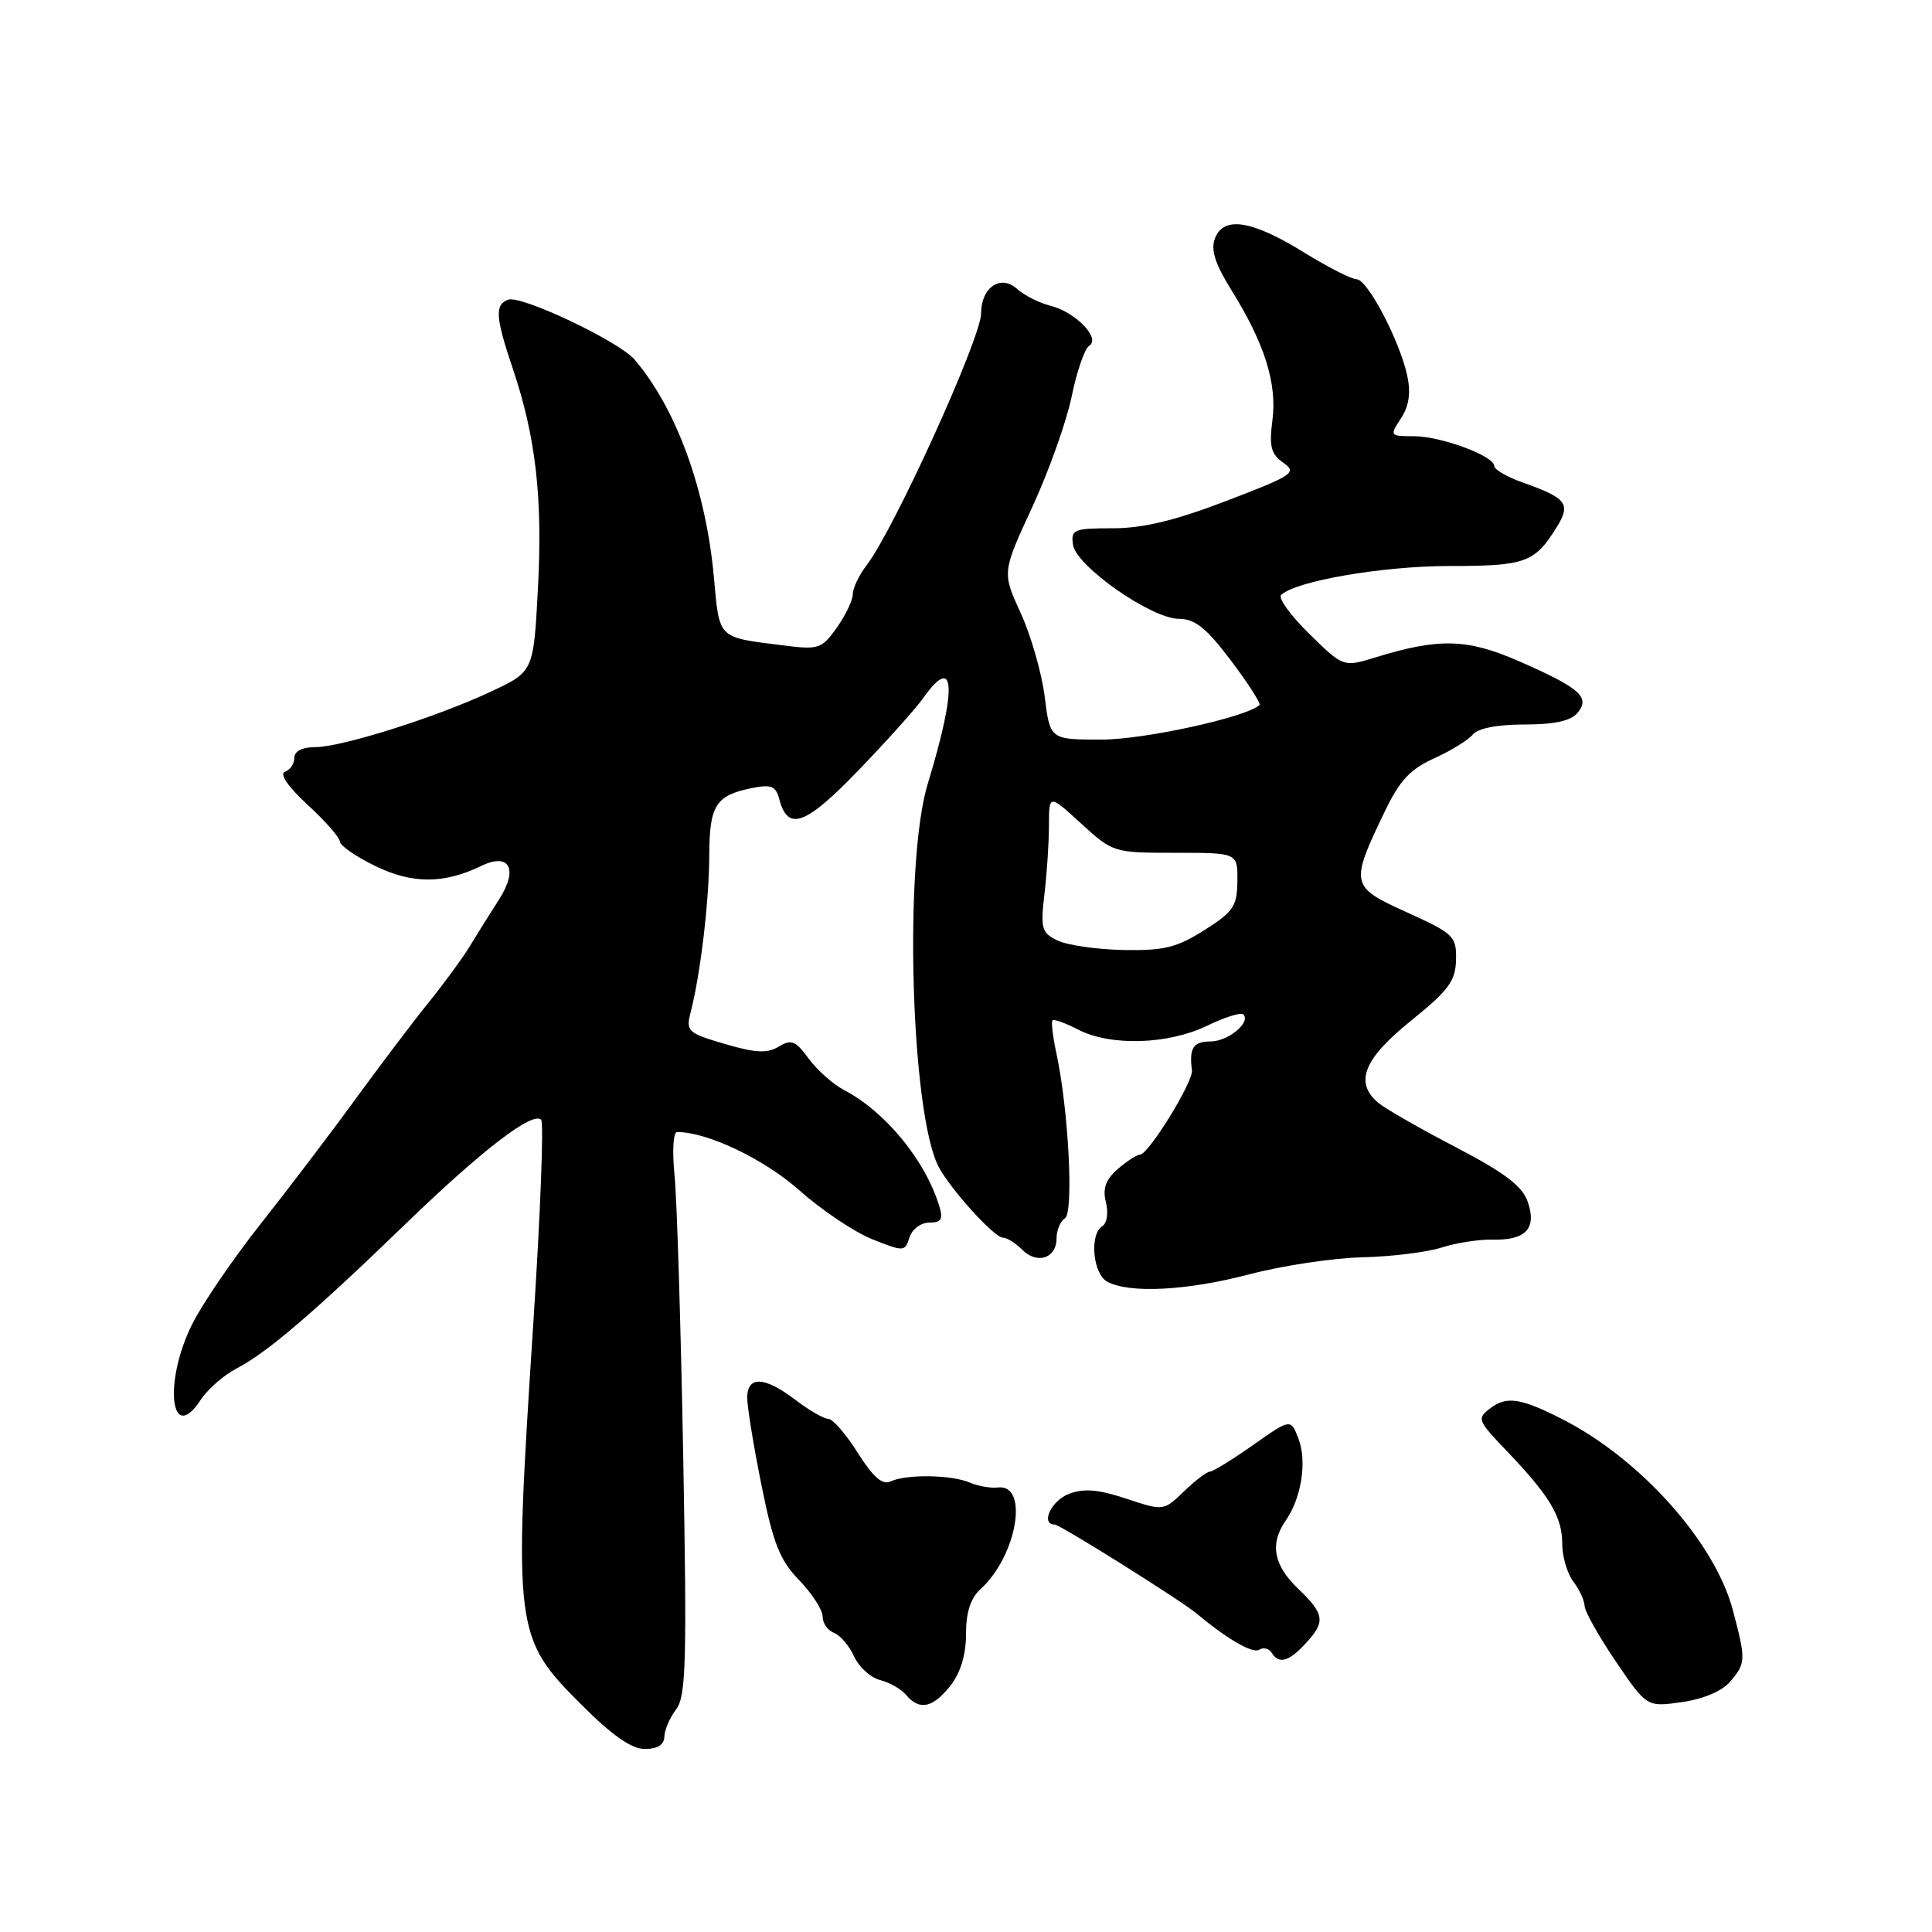 <?xml version="1.0" encoding="UTF-8" standalone="no"?>
<!DOCTYPE svg PUBLIC "-//W3C//DTD SVG 1.1//EN" "http://www.w3.org/Graphics/SVG/1.1/DTD/svg11.dtd" >
<svg xmlns="http://www.w3.org/2000/svg" xmlns:xlink="http://www.w3.org/1999/xlink" version="1.1" viewBox="0 0 256 256">
 <g >
 <path fill="currentColor"
d=" M 88.03 230.12 C 88.05 229.23 88.75 227.60 89.59 226.50 C 90.90 224.77 91.03 220.26 90.53 193.00 C 90.21 175.68 89.70 158.91 89.38 155.75 C 89.06 152.51 89.20 150.00 89.72 150.00 C 93.75 150.00 101.25 153.58 105.91 157.72 C 108.87 160.35 113.23 163.27 115.59 164.21 C 119.76 165.87 119.91 165.87 120.51 163.96 C 120.86 162.87 122.03 162.00 123.13 162.00 C 124.75 162.00 125.00 161.56 124.44 159.75 C 122.58 153.72 117.30 147.29 111.85 144.44 C 110.40 143.68 108.29 141.81 107.16 140.28 C 105.42 137.90 104.84 137.67 103.19 138.68 C 101.67 139.60 100.13 139.53 96.05 138.33 C 91.13 136.89 90.87 136.65 91.51 134.15 C 92.82 129.06 93.96 119.45 93.98 113.37 C 94.00 106.68 94.83 105.38 99.70 104.41 C 102.19 103.91 102.81 104.17 103.26 105.90 C 104.39 110.20 106.72 109.36 113.70 102.12 C 117.44 98.25 121.31 93.93 122.30 92.54 C 126.59 86.48 126.85 91.01 122.93 103.86 C 119.74 114.36 120.69 147.61 124.38 154.62 C 125.97 157.62 131.75 164.00 132.90 164.00 C 133.43 164.00 134.58 164.72 135.45 165.60 C 137.44 167.58 140.00 166.73 140.00 164.09 C 140.00 163.01 140.50 161.81 141.11 161.43 C 142.30 160.70 141.58 146.94 139.97 139.53 C 139.50 137.34 139.27 135.40 139.46 135.20 C 139.66 135.01 141.18 135.56 142.86 136.43 C 147.13 138.64 154.76 138.42 159.91 135.93 C 162.27 134.79 164.44 134.11 164.74 134.41 C 165.80 135.47 162.72 138.00 160.38 138.00 C 158.11 138.00 157.55 138.89 157.94 141.82 C 158.14 143.32 152.18 153.00 151.05 153.00 C 150.64 153.00 149.32 153.86 148.11 154.90 C 146.50 156.31 146.08 157.47 146.54 159.30 C 146.89 160.68 146.68 162.08 146.08 162.45 C 144.32 163.54 144.80 168.83 146.75 169.85 C 149.74 171.42 157.36 171.01 165.60 168.84 C 169.94 167.70 176.65 166.69 180.50 166.60 C 184.35 166.51 189.07 165.93 191.00 165.31 C 192.93 164.69 195.98 164.21 197.78 164.26 C 202.18 164.36 203.65 162.78 202.44 159.26 C 201.73 157.17 199.41 155.41 192.88 152.00 C 188.13 149.53 183.52 146.88 182.63 146.13 C 179.44 143.44 180.67 140.33 186.93 135.28 C 191.95 131.23 192.87 129.99 192.93 127.19 C 193.00 124.05 192.64 123.71 186.40 120.88 C 178.90 117.48 178.84 117.19 183.55 107.40 C 185.45 103.45 186.89 101.90 190.00 100.50 C 192.21 99.50 194.51 98.09 195.13 97.35 C 195.83 96.50 198.40 96.00 202.00 96.00 C 205.98 96.00 208.15 95.52 209.04 94.45 C 210.76 92.38 209.34 91.14 201.17 87.57 C 194.38 84.62 190.65 84.52 182.25 87.11 C 178.00 88.41 178.00 88.41 173.50 84.00 C 171.03 81.58 169.34 79.26 169.75 78.85 C 171.60 77.00 183.19 75.00 192.02 75.00 C 202.16 75.00 203.36 74.56 206.28 69.84 C 208.19 66.76 207.61 66.00 201.75 63.93 C 199.69 63.20 198.00 62.22 198.00 61.75 C 198.00 60.42 190.93 57.80 187.34 57.80 C 184.15 57.80 184.12 57.75 185.63 55.44 C 186.70 53.80 186.96 52.08 186.47 49.79 C 185.46 45.12 181.19 37.00 179.75 37.00 C 179.09 37.00 175.94 35.40 172.77 33.44 C 165.88 29.18 162.13 28.59 160.99 31.58 C 160.40 33.10 161.00 34.96 163.20 38.49 C 167.57 45.52 169.24 50.82 168.60 55.71 C 168.15 59.17 168.41 60.17 170.05 61.32 C 171.90 62.62 171.35 62.99 162.53 66.36 C 155.70 68.98 151.45 70.00 147.44 70.00 C 142.27 70.00 141.88 70.16 142.18 72.19 C 142.59 75.02 152.58 82.00 156.22 82.00 C 158.34 82.00 159.85 83.21 163.11 87.53 C 165.40 90.57 167.10 93.22 166.89 93.42 C 165.18 95.03 151.62 98.00 145.97 98.00 C 139.14 98.00 139.14 98.00 138.43 92.32 C 138.04 89.20 136.61 84.21 135.25 81.24 C 132.78 75.84 132.78 75.84 136.79 67.17 C 138.99 62.40 141.34 55.80 142.01 52.50 C 142.68 49.20 143.73 46.19 144.33 45.81 C 145.89 44.83 142.50 41.34 139.18 40.51 C 137.70 40.14 135.72 39.14 134.77 38.28 C 132.59 36.32 130.00 38.08 130.00 41.53 C 130.00 44.78 118.44 70.22 114.84 74.88 C 113.83 76.20 113.00 77.93 113.00 78.73 C 113.00 79.53 112.04 81.53 110.88 83.17 C 108.86 86.00 108.50 86.12 103.63 85.50 C 95.04 84.42 95.34 84.71 94.60 76.53 C 93.54 64.90 89.64 54.17 84.09 47.65 C 82.01 45.22 69.02 39.06 67.32 39.71 C 65.54 40.39 65.65 42.03 67.95 48.85 C 70.99 57.88 71.92 65.94 71.28 77.93 C 70.70 88.99 70.70 88.99 65.10 91.62 C 57.86 95.02 45.27 99.00 41.75 99.00 C 40.04 99.00 39.00 99.54 39.00 100.42 C 39.00 101.20 38.44 102.03 37.75 102.27 C 36.99 102.54 38.17 104.25 40.75 106.63 C 43.09 108.78 45.02 110.98 45.04 111.52 C 45.06 112.06 47.20 113.53 49.79 114.78 C 54.66 117.14 58.84 117.13 63.77 114.74 C 67.52 112.92 68.71 115.16 66.13 119.18 C 64.96 121.01 63.21 123.79 62.25 125.38 C 61.29 126.96 58.82 130.33 56.76 132.88 C 54.71 135.42 50.35 141.18 47.07 145.68 C 43.80 150.18 38.15 157.60 34.53 162.18 C 30.91 166.76 26.83 172.73 25.47 175.45 C 21.63 183.13 22.59 191.60 26.60 185.48 C 27.54 184.06 29.69 182.18 31.40 181.30 C 35.35 179.26 41.61 173.91 53.80 162.12 C 63.91 152.35 70.57 147.24 71.71 148.37 C 72.07 148.74 71.61 160.84 70.67 175.27 C 68.02 216.08 68.14 216.98 77.04 225.88 C 81.12 229.96 83.68 231.75 85.45 231.75 C 87.12 231.75 88.01 231.19 88.03 230.12 Z  M 125.93 223.37 C 127.28 221.65 128.00 219.27 128.00 216.52 C 128.00 213.63 128.61 211.76 129.93 210.56 C 134.76 206.19 136.39 196.58 132.22 197.10 C 131.27 197.21 129.60 196.92 128.50 196.45 C 126.07 195.40 120.06 195.32 118.00 196.30 C 116.93 196.81 115.69 195.73 113.66 192.51 C 112.10 190.03 110.34 188.00 109.75 188.00 C 109.17 188.00 107.21 186.88 105.41 185.50 C 101.29 182.36 99.00 182.27 99.01 185.25 C 99.02 186.49 99.87 191.71 100.91 196.84 C 102.46 204.55 103.34 206.75 105.90 209.39 C 107.60 211.15 109.00 213.31 109.00 214.19 C 109.00 215.07 109.68 216.05 110.51 216.36 C 111.34 216.68 112.54 218.09 113.18 219.50 C 113.82 220.90 115.37 222.31 116.63 222.62 C 117.89 222.94 119.44 223.83 120.08 224.60 C 121.82 226.69 123.61 226.31 125.93 223.37 Z  M 229.25 222.83 C 231.35 220.37 231.36 219.95 229.60 213.31 C 227.20 204.32 217.35 193.30 207.00 188.04 C 201.55 185.26 199.65 184.97 197.55 186.55 C 195.66 187.97 195.73 188.15 199.65 192.26 C 205.35 198.22 207.00 200.98 207.00 204.53 C 207.00 206.23 207.66 208.49 208.47 209.56 C 209.28 210.63 209.95 212.09 209.97 212.80 C 209.99 213.52 211.85 216.83 214.10 220.15 C 218.21 226.20 218.21 226.20 222.85 225.54 C 225.69 225.14 228.18 224.09 229.25 222.83 Z  M 172.96 217.81 C 175.68 214.90 175.54 213.90 172.00 210.50 C 168.74 207.38 168.23 204.55 170.37 201.47 C 172.45 198.48 173.20 193.66 172.06 190.65 C 171.03 187.96 171.03 187.96 166.03 191.48 C 163.27 193.42 160.70 195.00 160.31 195.00 C 159.93 195.00 158.38 196.17 156.89 197.61 C 154.17 200.22 154.17 200.22 149.23 198.58 C 145.55 197.36 143.62 197.19 141.65 197.94 C 139.29 198.84 137.83 201.98 139.75 202.01 C 140.46 202.02 156.40 212.01 158.50 213.76 C 162.62 217.19 165.97 219.14 166.84 218.60 C 167.40 218.25 168.14 218.42 168.49 218.98 C 169.45 220.54 170.73 220.21 172.96 217.81 Z  M 140.15 124.63 C 138.01 123.60 137.86 123.05 138.39 118.50 C 138.72 115.75 138.99 111.64 138.99 109.37 C 139.00 105.23 139.00 105.23 143.25 109.12 C 147.47 112.97 147.56 113.00 155.75 113.00 C 164.00 113.00 164.00 113.00 163.96 116.75 C 163.93 120.07 163.43 120.82 159.58 123.25 C 155.93 125.56 154.23 125.98 148.87 125.88 C 145.37 125.81 141.44 125.25 140.15 124.63 Z "/>
</g>
</svg>